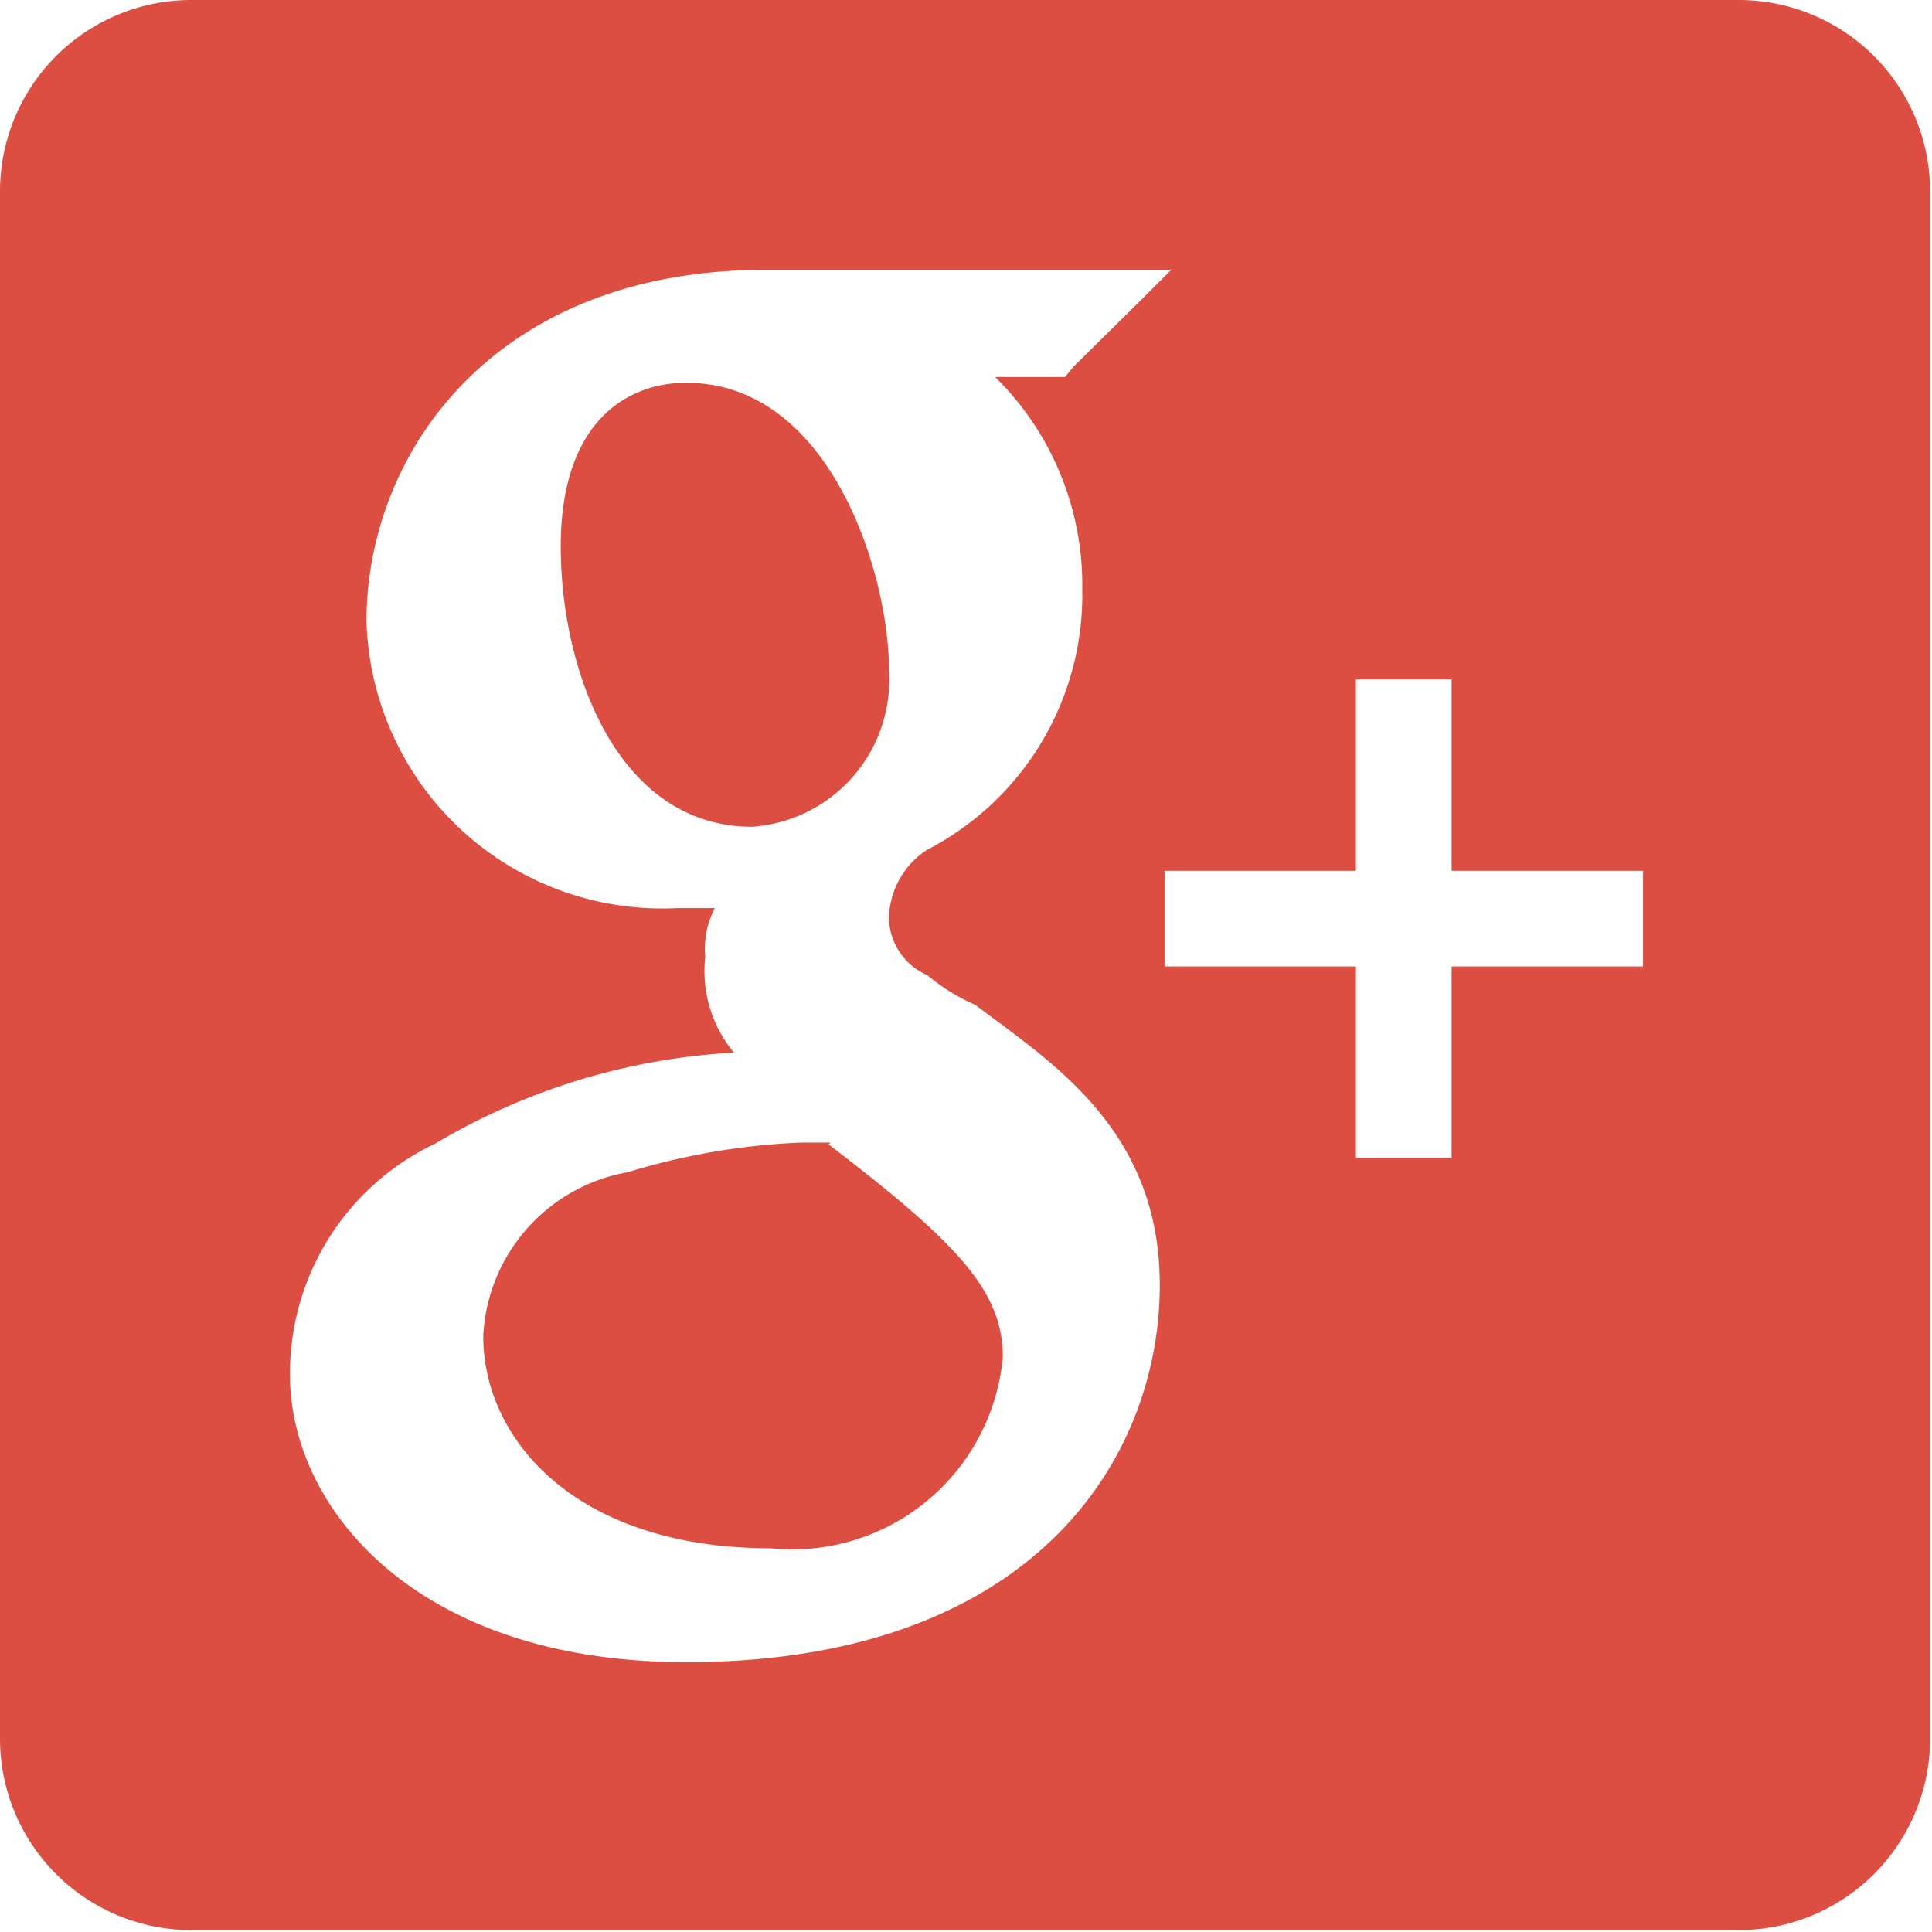 <svg xmlns="http://www.w3.org/2000/svg" viewBox="0 0 20.19 20.19"><defs><style>.cls-1{fill:#dc4e41;}</style></defs><title>資產 6</title><g id="圖層_2" data-name="圖層 2"><g id="圖層_5" data-name="圖層 5"><path class="cls-1" d="M9.29,7c0-1-.61-3-2.12-3-.61,0-1.31.4-1.31,1.71s.6,2.93,2,2.93A1.54,1.54,0,0,0,9.29,7Zm-.61,4.94h-.3a7.15,7.15,0,0,0-1.82.31,1.83,1.83,0,0,0-1.51,1.71c0,1.11,1,2.22,3,2.22a2.21,2.21,0,0,0,2.43-2c0-.7-.5-1.21-1.82-2.22ZM18.17,0H2A2,2,0,0,0,0,2V18.17a2,2,0,0,0,2,2H18.17a2,2,0,0,0,2-2V2a2,2,0,0,0-2-2Zm-11,17.37c-2.83,0-4.14-1.62-4.14-3a2.66,2.66,0,0,1,1.52-2.42A6.85,6.85,0,0,1,7.67,11a1.33,1.33,0,0,1-.3-1,.92.92,0,0,1,.1-.51h-.4a3.09,3.09,0,0,1-3.24-3C3.83,4.75,5.15,2.82,8,2.82h4.24l-.31.31-.71.7-.09.11H10.4a3.05,3.05,0,0,1,.91,2.22A3,3,0,0,1,9.69,8.88a.87.87,0,0,0-.4.71.66.66,0,0,0,.4.6,2.06,2.06,0,0,0,.5.31c.81.61,1.93,1.31,1.93,2.93,0,1.81-1.32,3.94-4.95,3.94Zm10-7.27h-2v2h-1v-2h-2v-1h2v-2h1v2h2Z"/></g></g></svg>